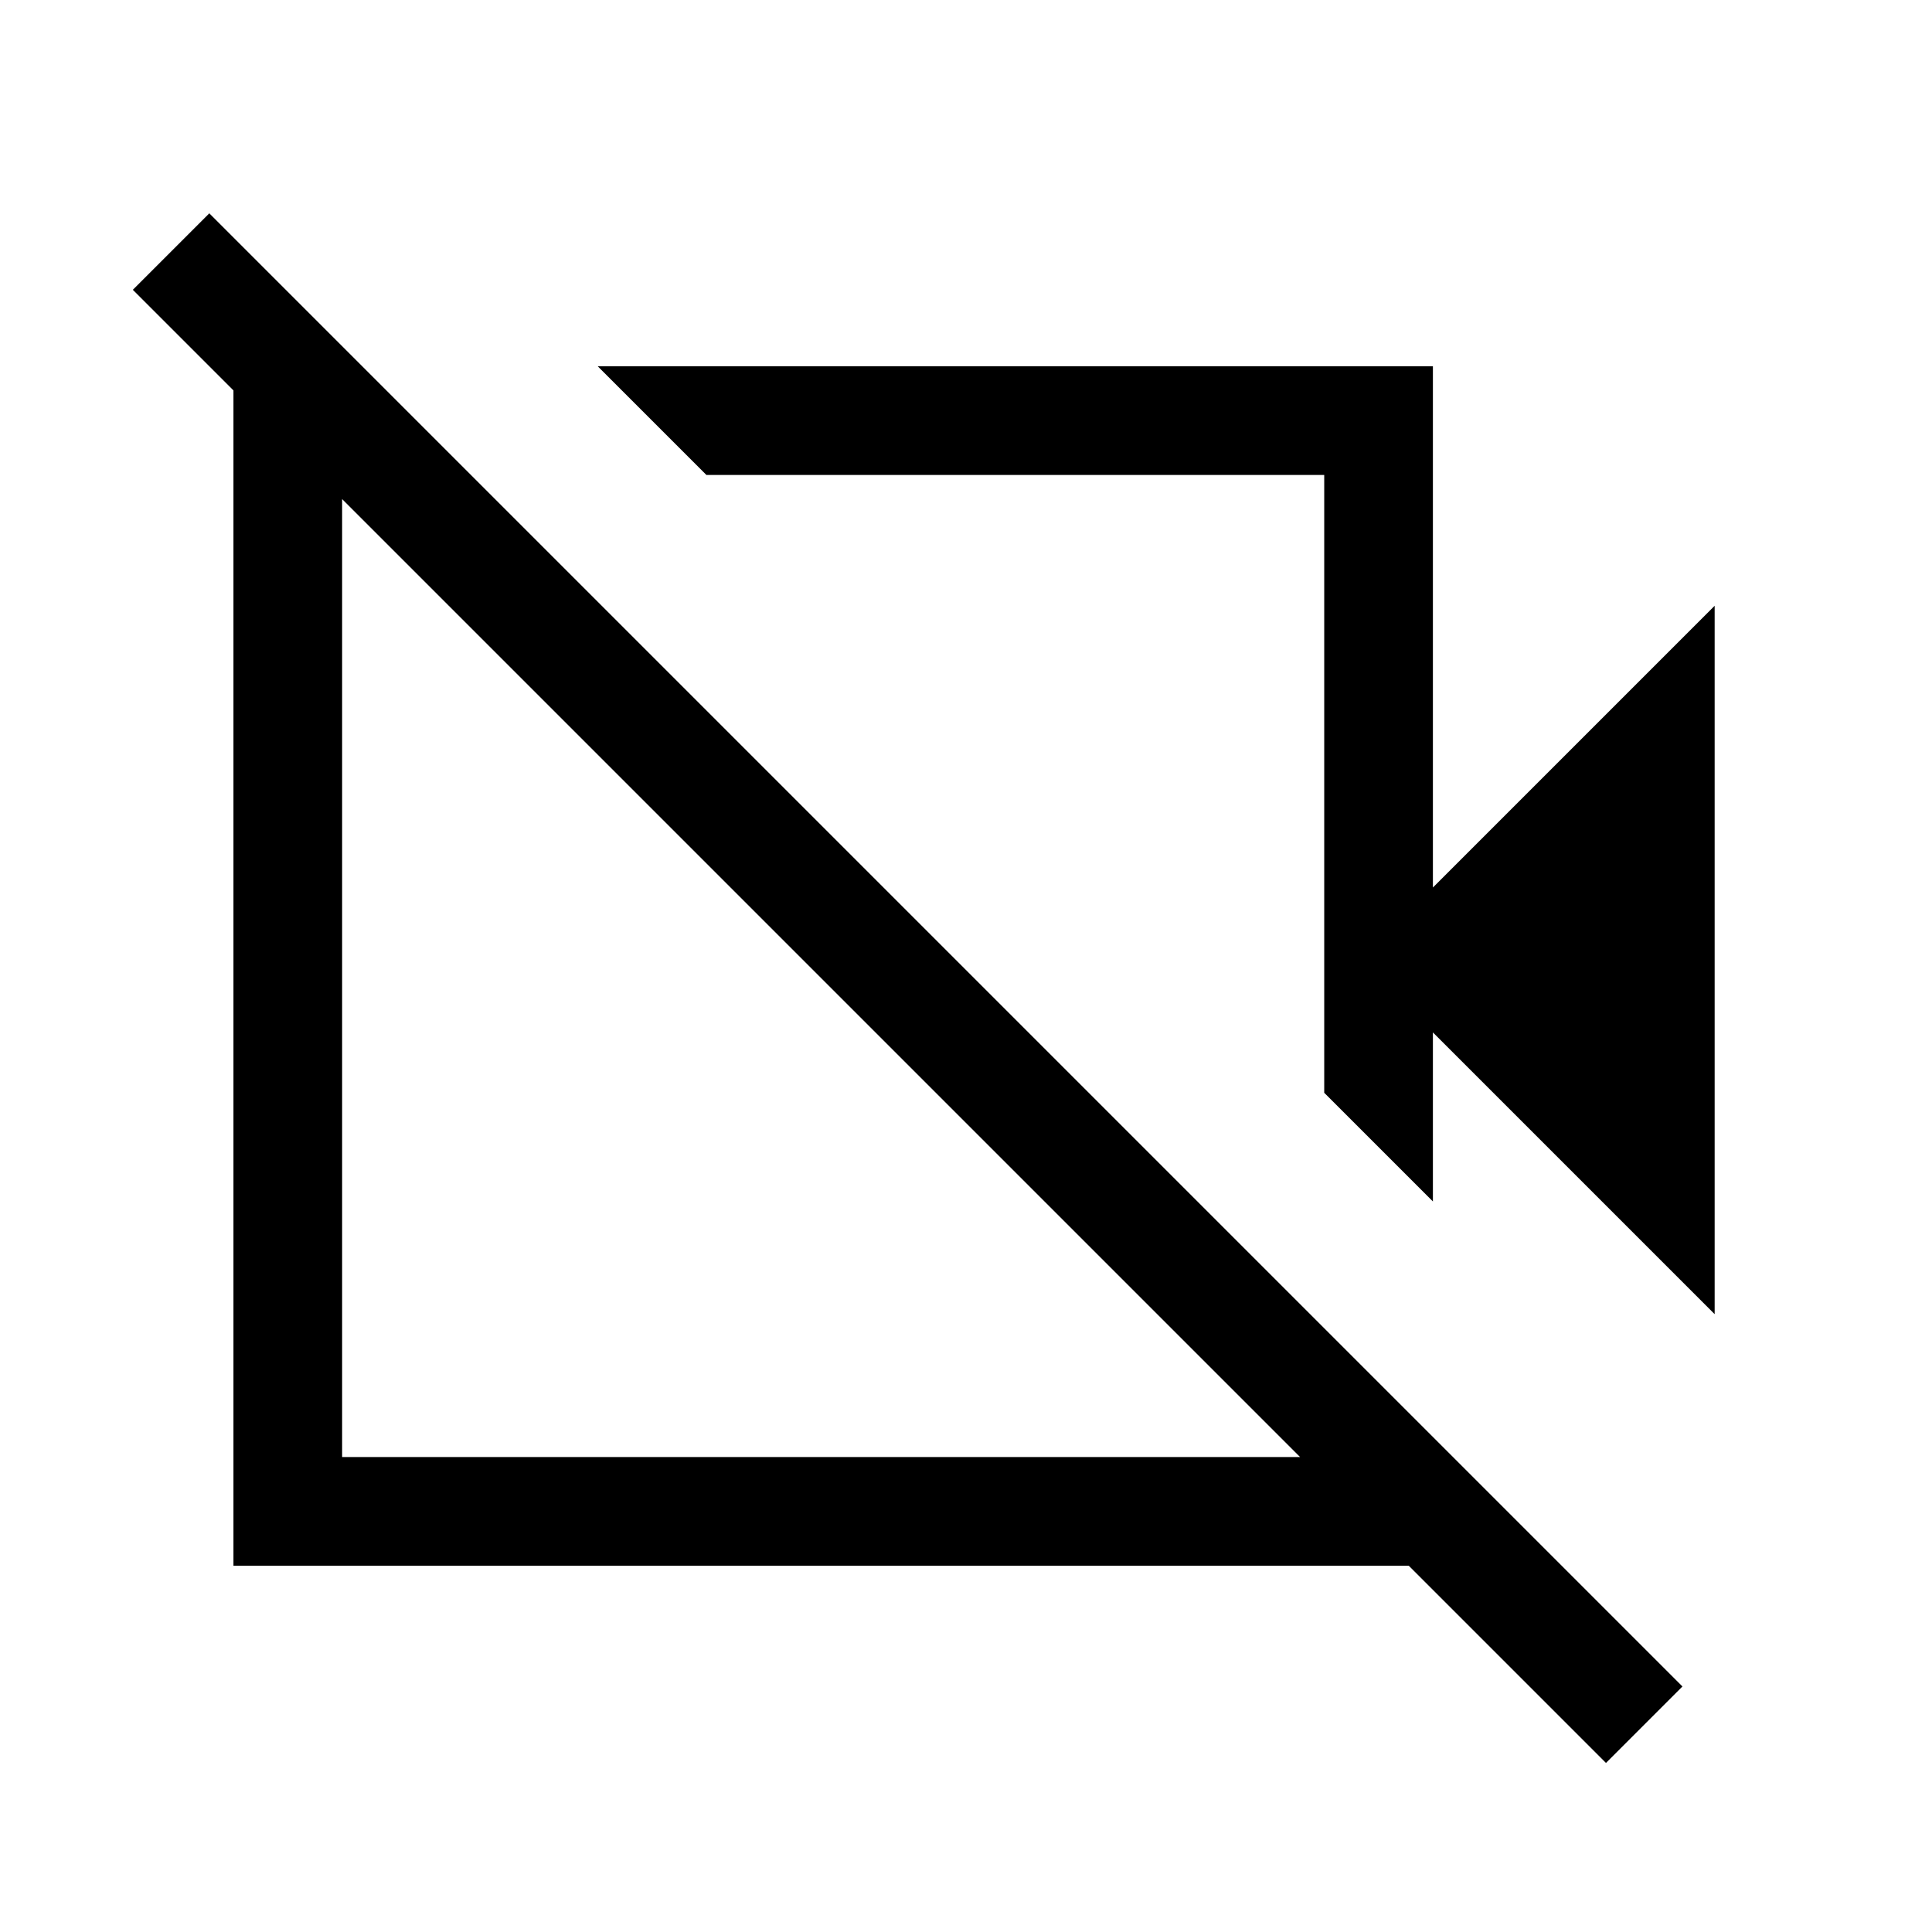 <svg xmlns="http://www.w3.org/2000/svg" height="24" viewBox="0 -960 960 960" width="24"><path d="M852-307 712-447v84l-54-54v-307H351l-54-54h415v259l140-140v352ZM798-84 66-816l38-38 732 732-38 38ZM507-568Zm-100 93ZM182-776l52 52h-64v488h488v-64l51 51v67H116v-594h66Z"/></svg>